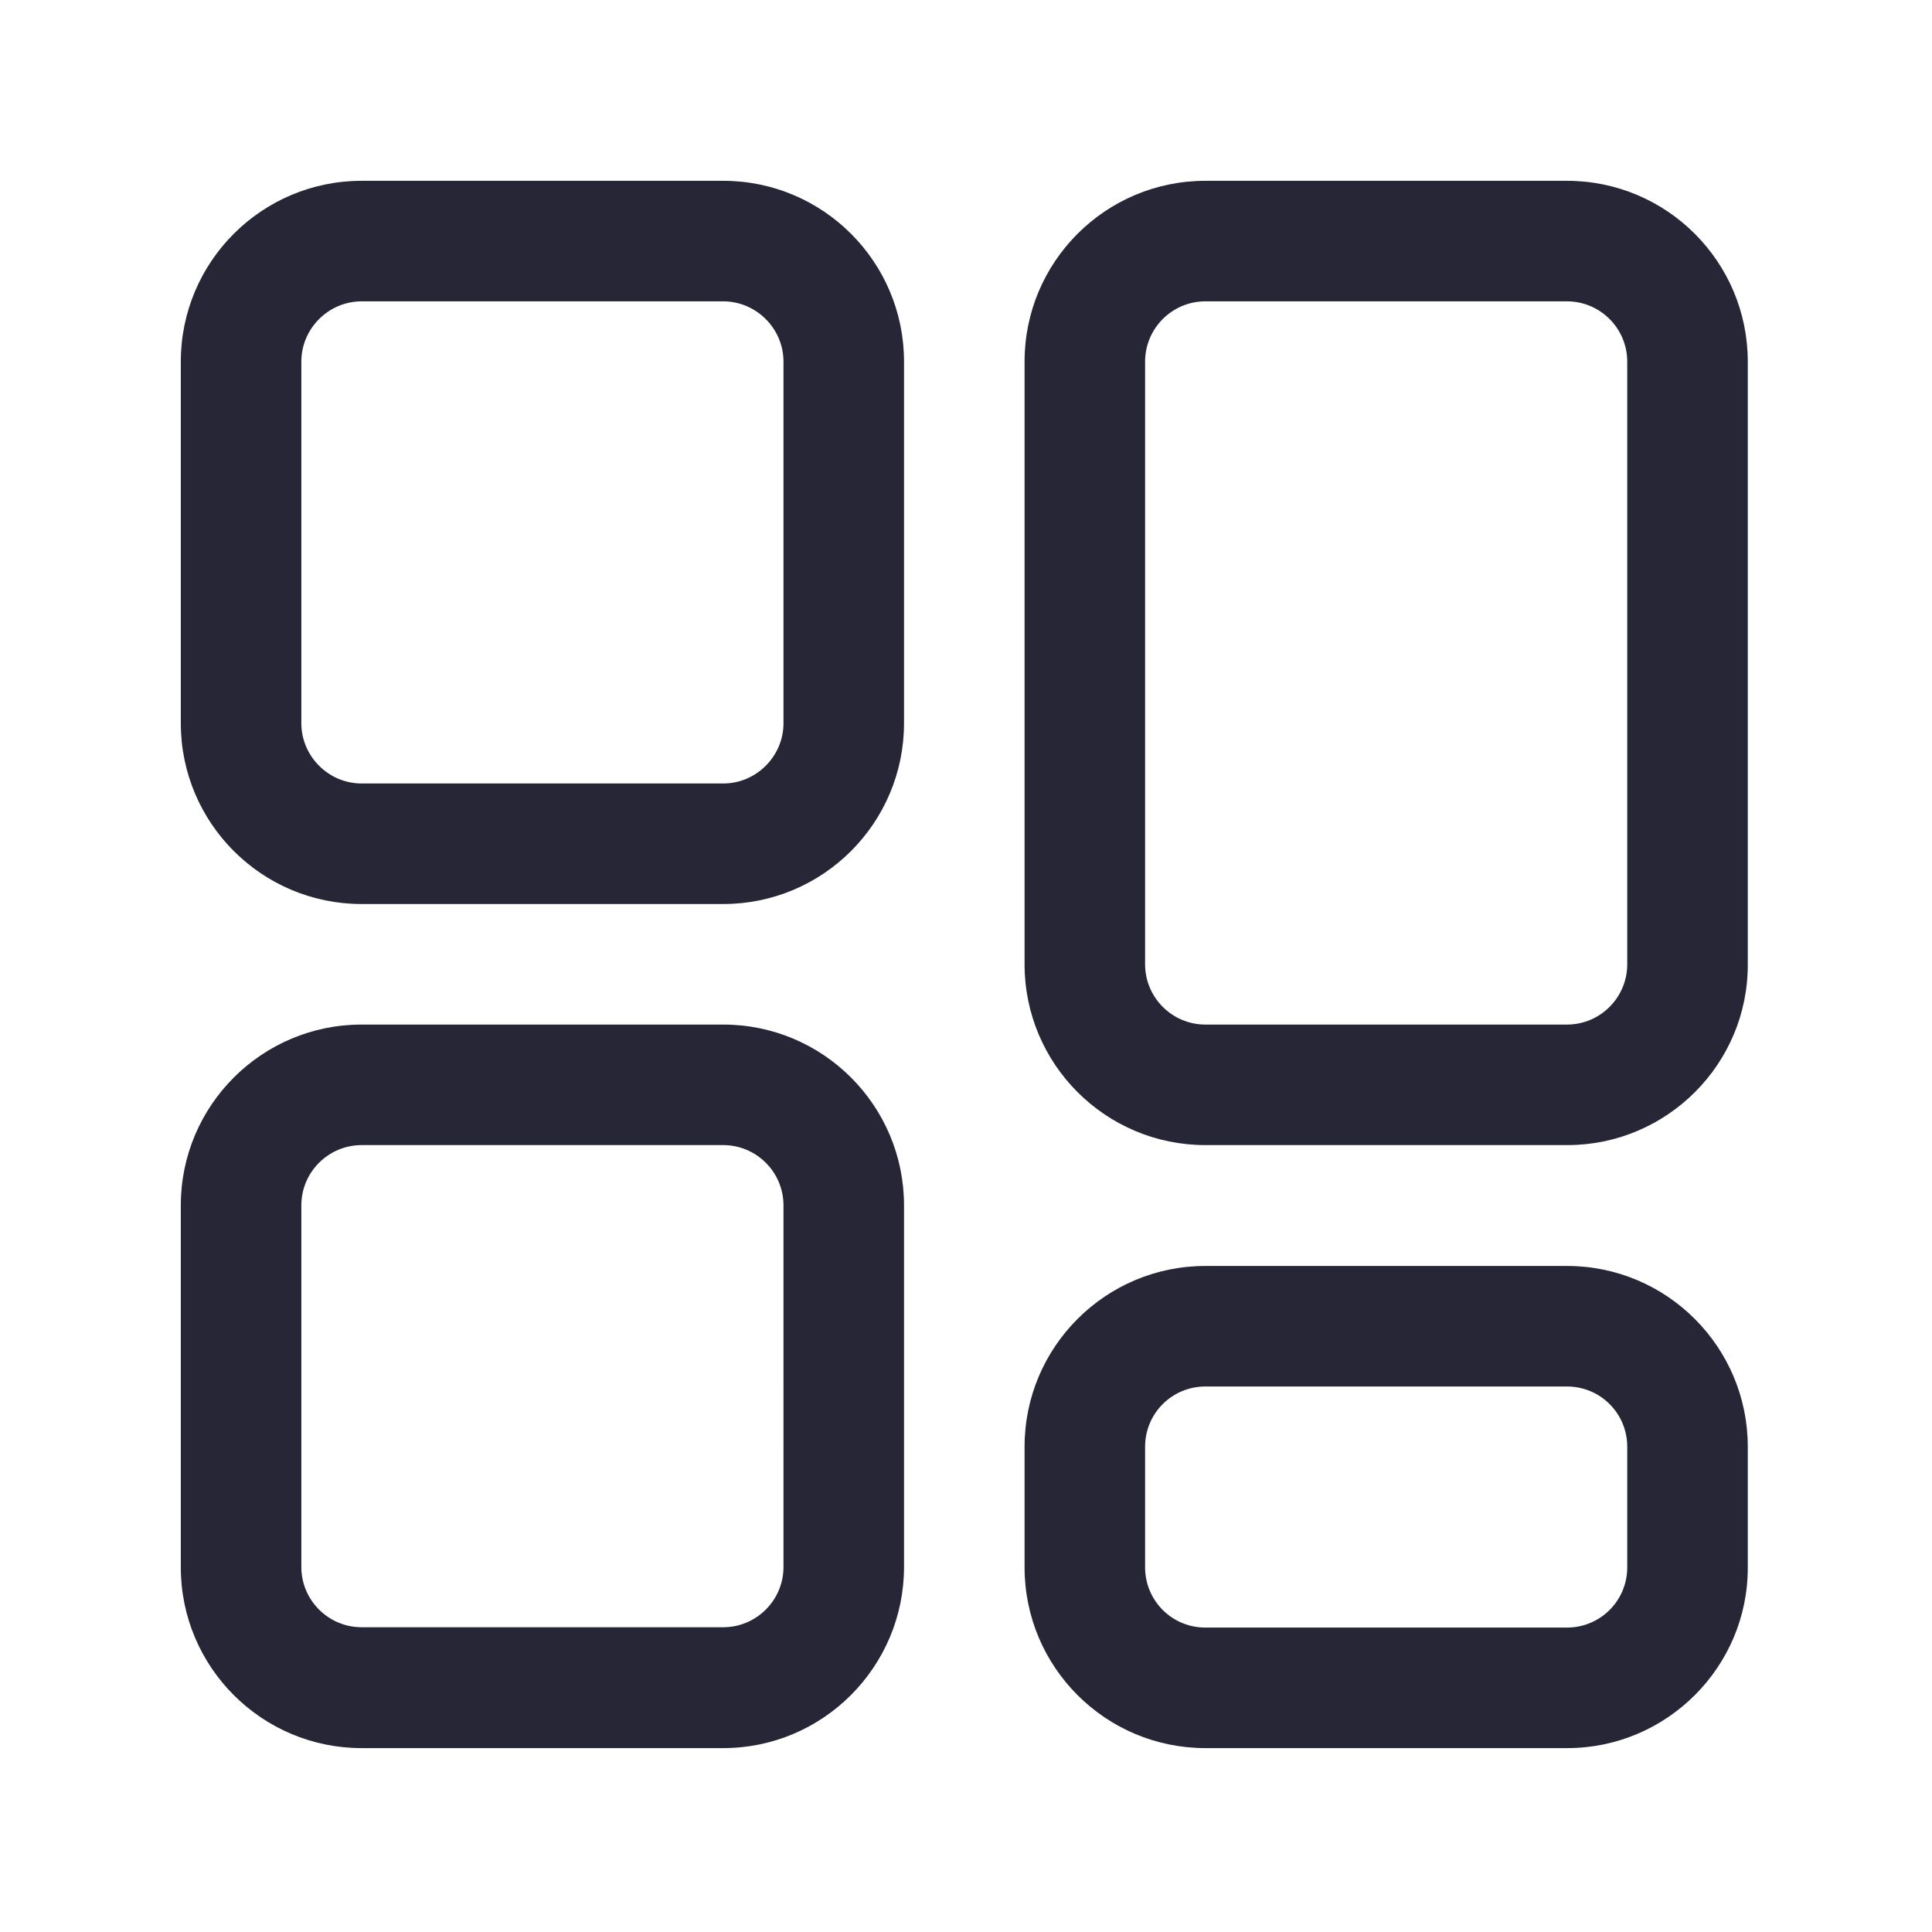 <?xml version="1.0" standalone="no"?><!DOCTYPE svg PUBLIC "-//W3C//DTD SVG 1.1//EN" "http://www.w3.org/Graphics/SVG/1.1/DTD/svg11.dtd"><svg xmlns:xlink="http://www.w3.org/1999/xlink" xmlns="http://www.w3.org/2000/svg" version="1.1" width="200" height="200" viewBox="0 0 200 200"><defs><style type="text/css"><![CDATA[
@font-face {
  font-family: "ifont";
  src: url("//at.alicdn.com/t/font_1442373896_4754455.eot?#iefix") format("embedded-opentype"), url("//at.alicdn.com/t/font_1442373896_4754455.woff") format("woff"), url("//at.alicdn.com/t/font_1442373896_4754455.ttf") format("truetype"), url("//at.alicdn.com/t/font_1442373896_4754455.svg#ifont") format("svg");
}

]]></style></defs><g class="transform-group"><g transform="scale(0.195, 0.195)"><path d="M383.935 479.919 191.968 479.919c-52.98 0-95.984-43.004-95.984-95.984L95.984 191.968c0-52.98 43.004-95.984 95.984-95.984l191.968 0c52.98 0 95.984 43.004 95.984 95.984l0 191.968C479.919 436.916 436.916 479.919 383.935 479.919zM191.968 159.973c-17.545 0-31.995 14.449-31.995 31.995l0 191.968c0 17.545 14.449 31.995 31.995 31.995l191.968 0c17.545 0 31.995-14.449 31.995-31.995L415.93 191.968c0-17.545-14.449-31.995-31.995-31.995L191.968 159.973 191.968 159.973zM383.935 928.016 191.968 928.016c-52.98 0-95.984-43.004-95.984-95.984L95.984 639.892c0-52.98 43.004-95.984 95.984-95.984l191.968 0c52.98 0 95.984 43.004 95.984 95.984l0 191.968C479.919 884.841 436.916 928.016 383.935 928.016zM191.968 607.898c-17.545 0-31.995 14.277-31.995 31.995l0 191.968c0 17.717 14.449 31.995 31.995 31.995l191.968 0c17.545 0 31.995-14.277 31.995-31.995L415.93 639.892c0-17.717-14.449-31.995-31.995-31.995L191.968 607.898 191.968 607.898zM832.032 928.016 639.892 928.016c-52.98 0-95.984-43.004-95.984-95.984l0-63.989c0-52.98 43.004-95.984 95.984-95.984l191.968 0c52.98 0 95.984 43.004 95.984 95.984l0 63.989C928.016 884.841 884.841 928.016 832.032 928.016zM639.892 736.048c-17.717 0-31.995 14.277-31.995 31.995l0 63.989c0 17.717 14.277 31.995 31.995 31.995l191.968 0c17.717 0 31.995-14.277 31.995-31.995l0-63.989c0-17.717-14.277-31.995-31.995-31.995L639.892 736.048 639.892 736.048zM832.032 607.898 639.892 607.898c-52.98 0-95.984-43.004-95.984-95.984l0-319.946c0-52.98 43.004-95.984 95.984-95.984l191.968 0c52.98 0 95.984 43.004 95.984 95.984l0 319.946C928.016 564.894 884.841 607.898 832.032 607.898zM639.892 159.973c-17.717 0-31.995 14.449-31.995 31.995l0 319.946c0 17.545 14.277 31.995 31.995 31.995l191.968 0c17.717 0 31.995-14.449 31.995-31.995l0-319.946c0-17.545-14.277-31.995-31.995-31.995L639.892 159.973 639.892 159.973z" fill="#272636"></path></g></g></svg>
